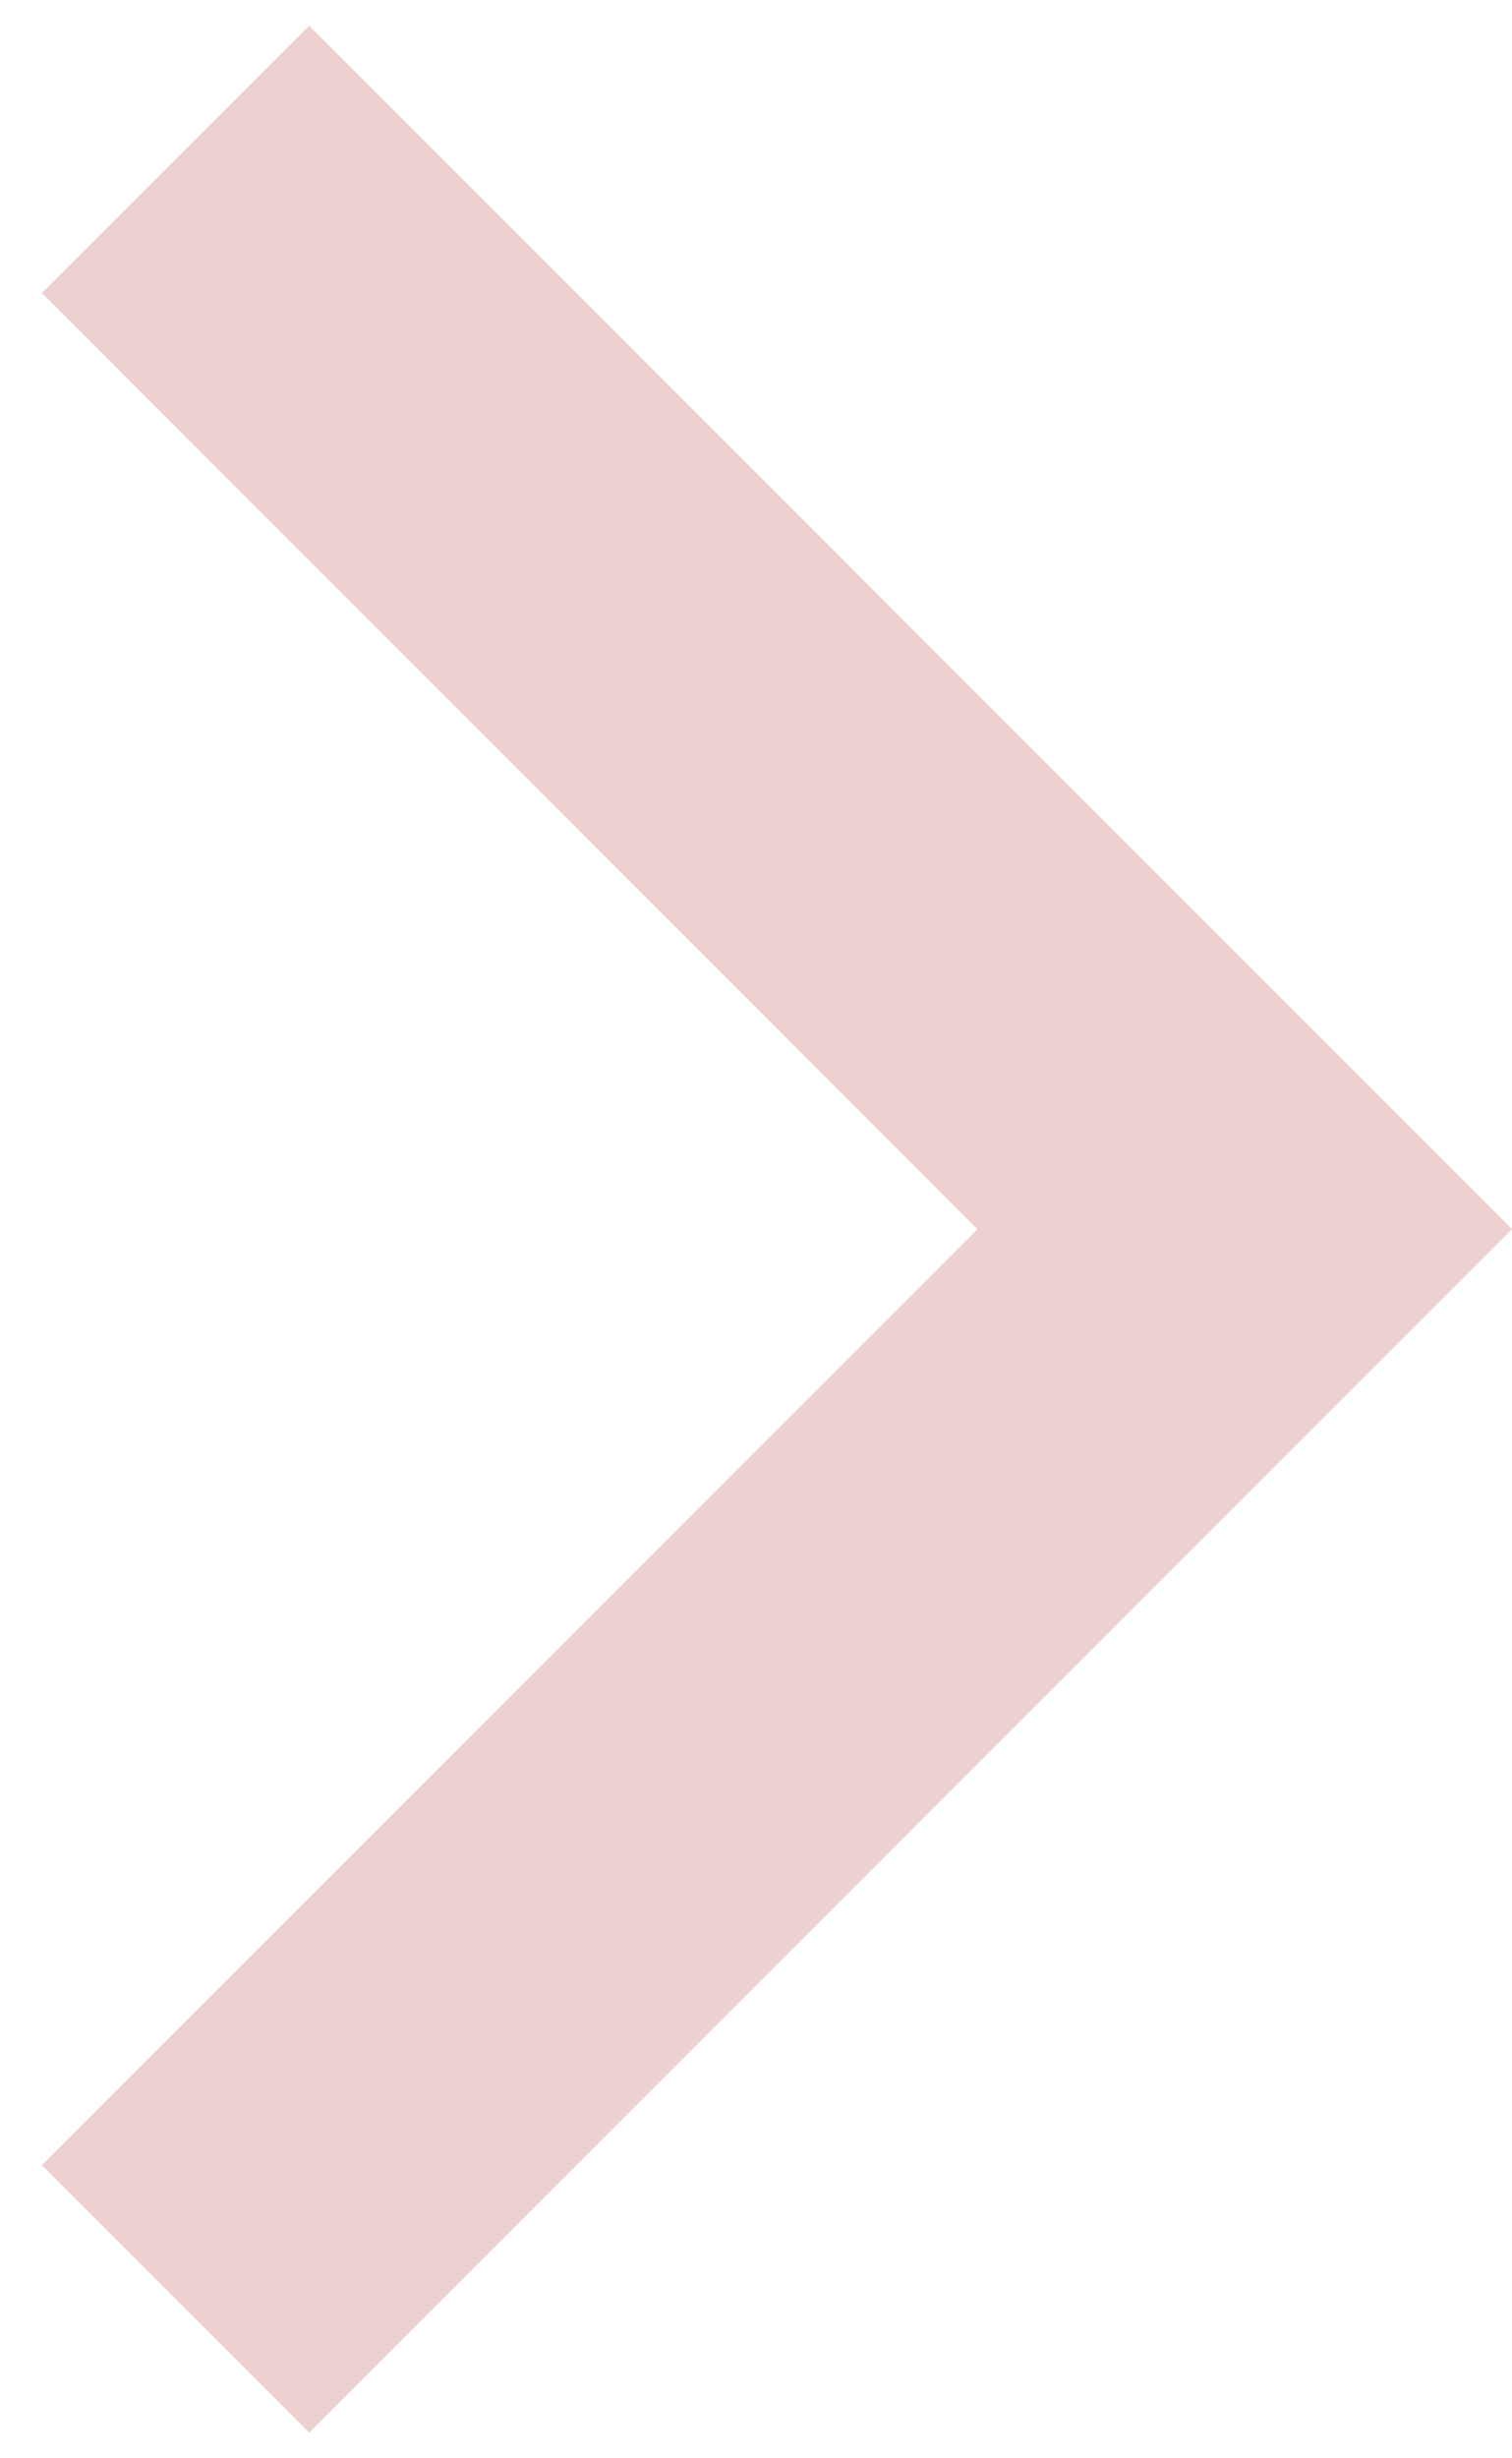 <svg width="8" height="13" viewBox="0 0 8 13" fill="none" xmlns="http://www.w3.org/2000/svg">
<path d="M5.172 6.5L0.222 1.55L1.636 0.136L8 6.5L1.636 12.864L0.222 11.45L5.172 6.5Z" fill="#EDD0D0"/>
</svg>
